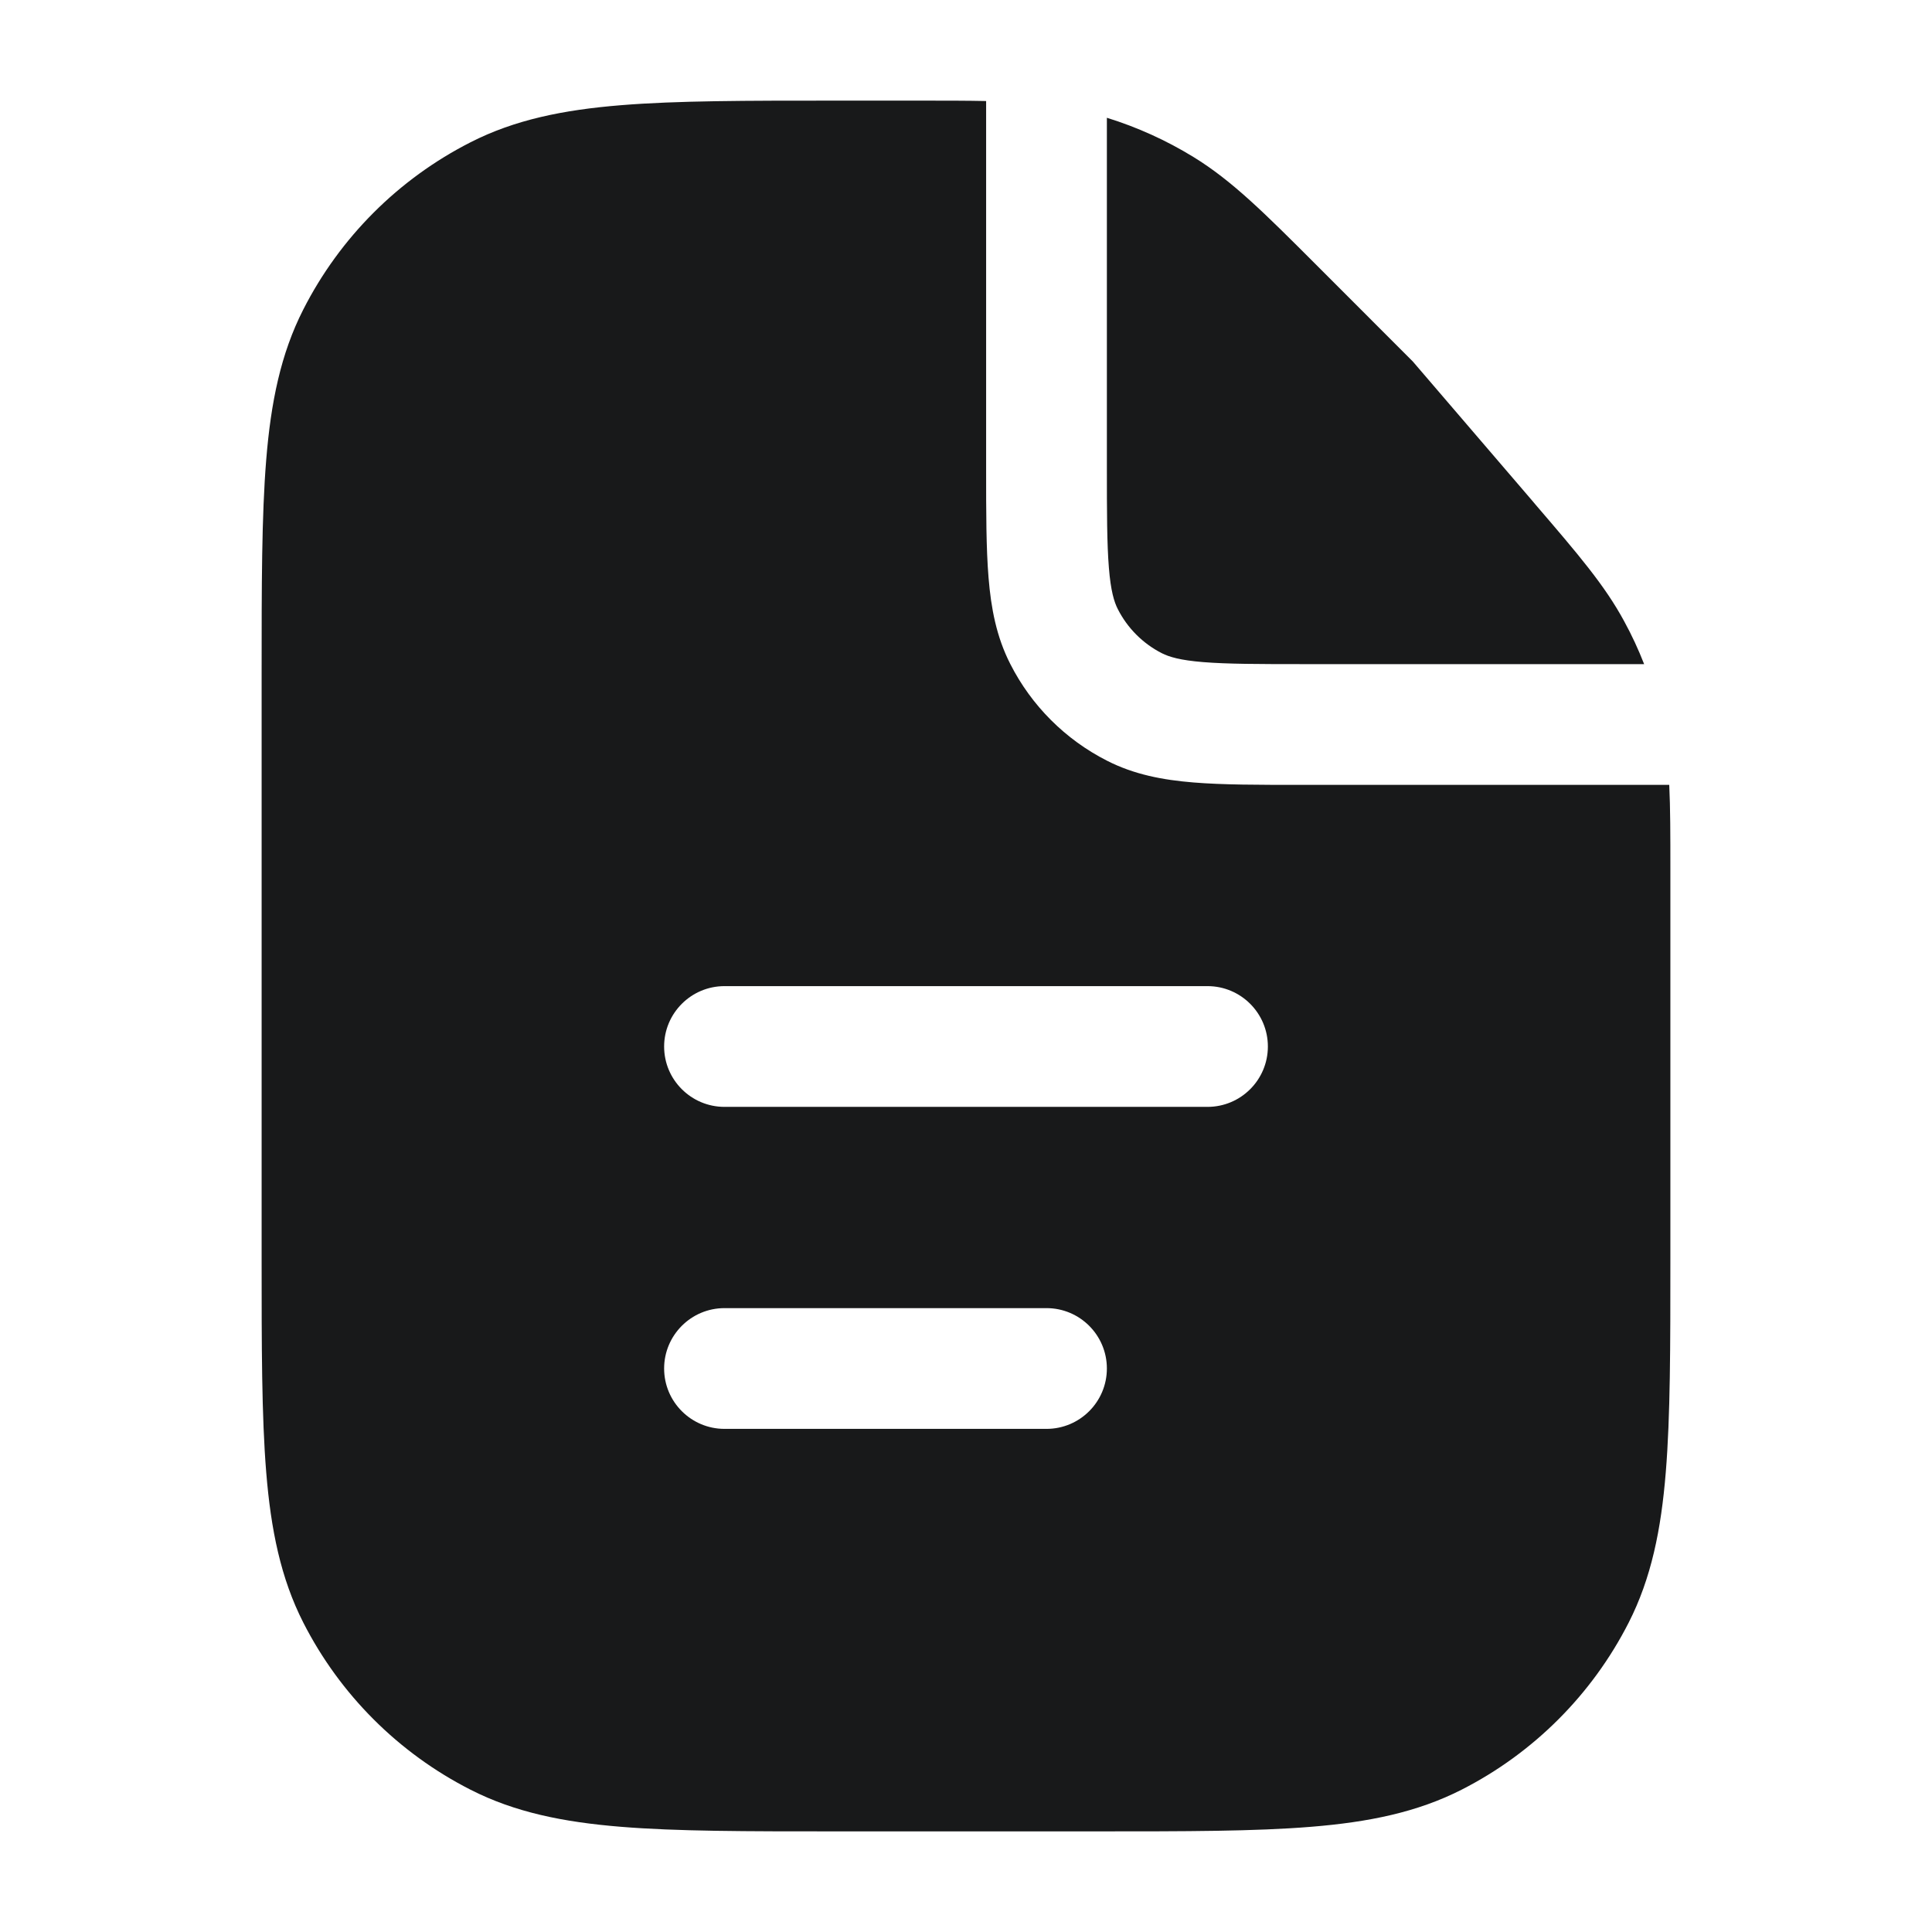 <svg width="24" height="24" viewBox="0 0 24 24" fill="none" xmlns="http://www.w3.org/2000/svg">
<path fill-rule="evenodd" clip-rule="evenodd" d="M12.25 1.255C12.01 1.25 11.744 1.25 11.443 1.25L11.349 1.25H10.4L10.367 1.25C9.275 1.25 8.409 1.25 7.712 1.307C6.998 1.365 6.395 1.487 5.844 1.768C4.95 2.223 4.223 2.95 3.768 3.844C3.487 4.395 3.365 4.998 3.307 5.712C3.25 6.409 3.25 7.275 3.25 8.367V8.367V8.4V15.6V15.633V15.633C3.25 16.725 3.25 17.591 3.307 18.288C3.365 19.002 3.487 19.605 3.768 20.157C4.223 21.05 4.95 21.777 5.844 22.232C6.395 22.513 6.998 22.635 7.712 22.693C8.409 22.75 9.275 22.75 10.367 22.75H10.4H13.6H13.633C14.725 22.75 15.591 22.75 16.288 22.693C17.002 22.635 17.605 22.513 18.157 22.232C19.05 21.777 19.777 21.05 20.232 20.157C20.513 19.605 20.635 19.002 20.693 18.288C20.75 17.591 20.75 16.725 20.75 15.633V15.6V10.867L20.75 10.784V10.784C20.75 10.377 20.75 10.044 20.736 9.75H16.2H16.169H16.169C15.635 9.75 15.19 9.75 14.825 9.72C14.445 9.689 14.089 9.622 13.752 9.45C13.234 9.187 12.813 8.766 12.55 8.248C12.378 7.911 12.311 7.555 12.28 7.175C12.25 6.81 12.25 6.365 12.25 5.83V5.8V1.255ZM20.424 8.25H16.2C15.628 8.25 15.243 8.249 14.947 8.225C14.66 8.202 14.523 8.16 14.432 8.114C14.197 7.994 14.006 7.803 13.886 7.567C13.84 7.477 13.798 7.34 13.775 7.053C13.751 6.757 13.75 6.372 13.75 5.8V1.463C14.127 1.58 14.488 1.743 14.825 1.95C15.305 2.244 15.71 2.649 16.339 3.278L16.405 3.344L17.53 4.47C17.544 4.483 17.557 4.497 17.569 4.512L19.029 6.214L19.083 6.278L19.083 6.278L19.083 6.278C19.602 6.883 19.936 7.272 20.177 7.719C20.271 7.891 20.353 8.068 20.424 8.25ZM9 12.25C8.586 12.25 8.25 12.586 8.25 13C8.25 13.414 8.586 13.75 9 13.75H15C15.414 13.75 15.75 13.414 15.75 13C15.75 12.586 15.414 12.25 15 12.25H9ZM9 16.25C8.586 16.25 8.25 16.586 8.25 17C8.25 17.414 8.586 17.75 9 17.75H13C13.414 17.75 13.75 17.414 13.75 17C13.75 16.586 13.414 16.25 13 16.25H9Z" fill="#18191A"/>
</svg>
